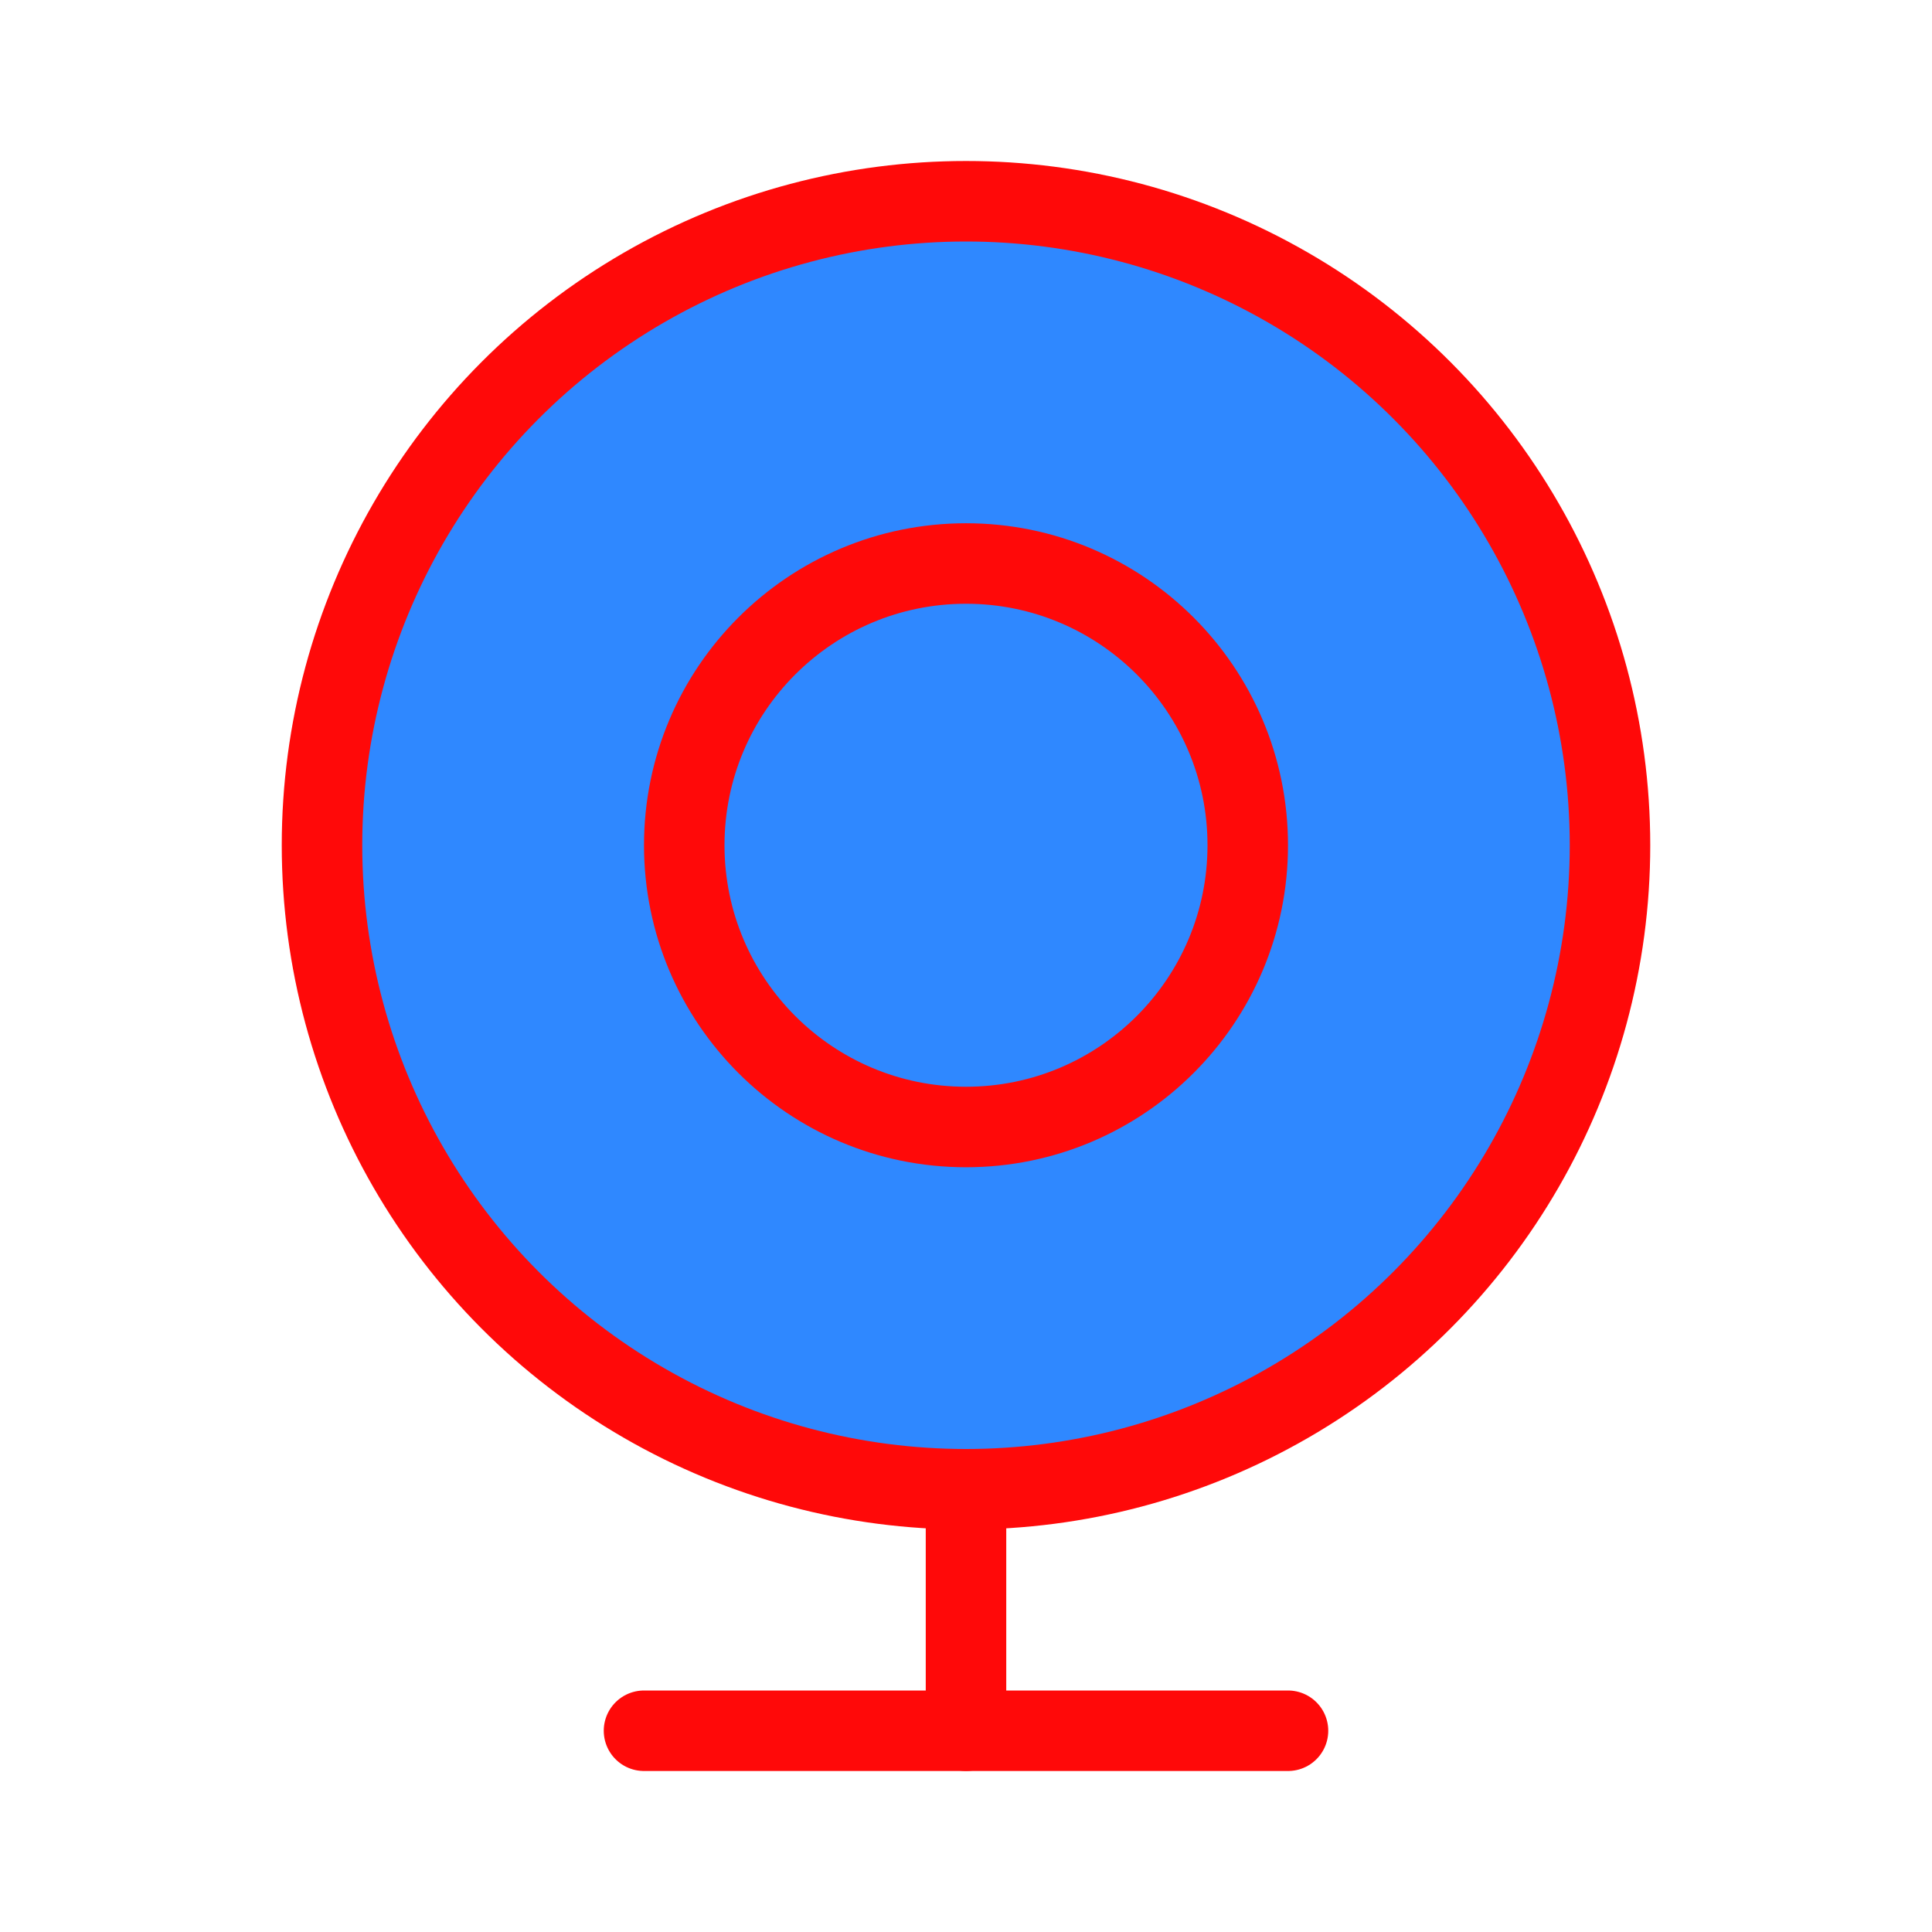 <?xml version="1.0" encoding="UTF-8"?><svg width="24" height="24" viewBox="0 0 48 48" fill="none" xmlns="http://www.w3.org/2000/svg"><circle cx="24" cy="21" r="16" fill="#2F88FF" stroke="#FF0909" stroke-width="2"/><circle cx="24" cy="21" r="7" fill="#2F88FF" stroke="#FF0909" stroke-width="2"/><path d="M16 43L32 43" stroke="#FF0909" stroke-width="2" stroke-linecap="round" stroke-linejoin="round"/><path d="M24 37V43" stroke="#FF0909" stroke-width="2" stroke-linecap="round" stroke-linejoin="round"/></svg>